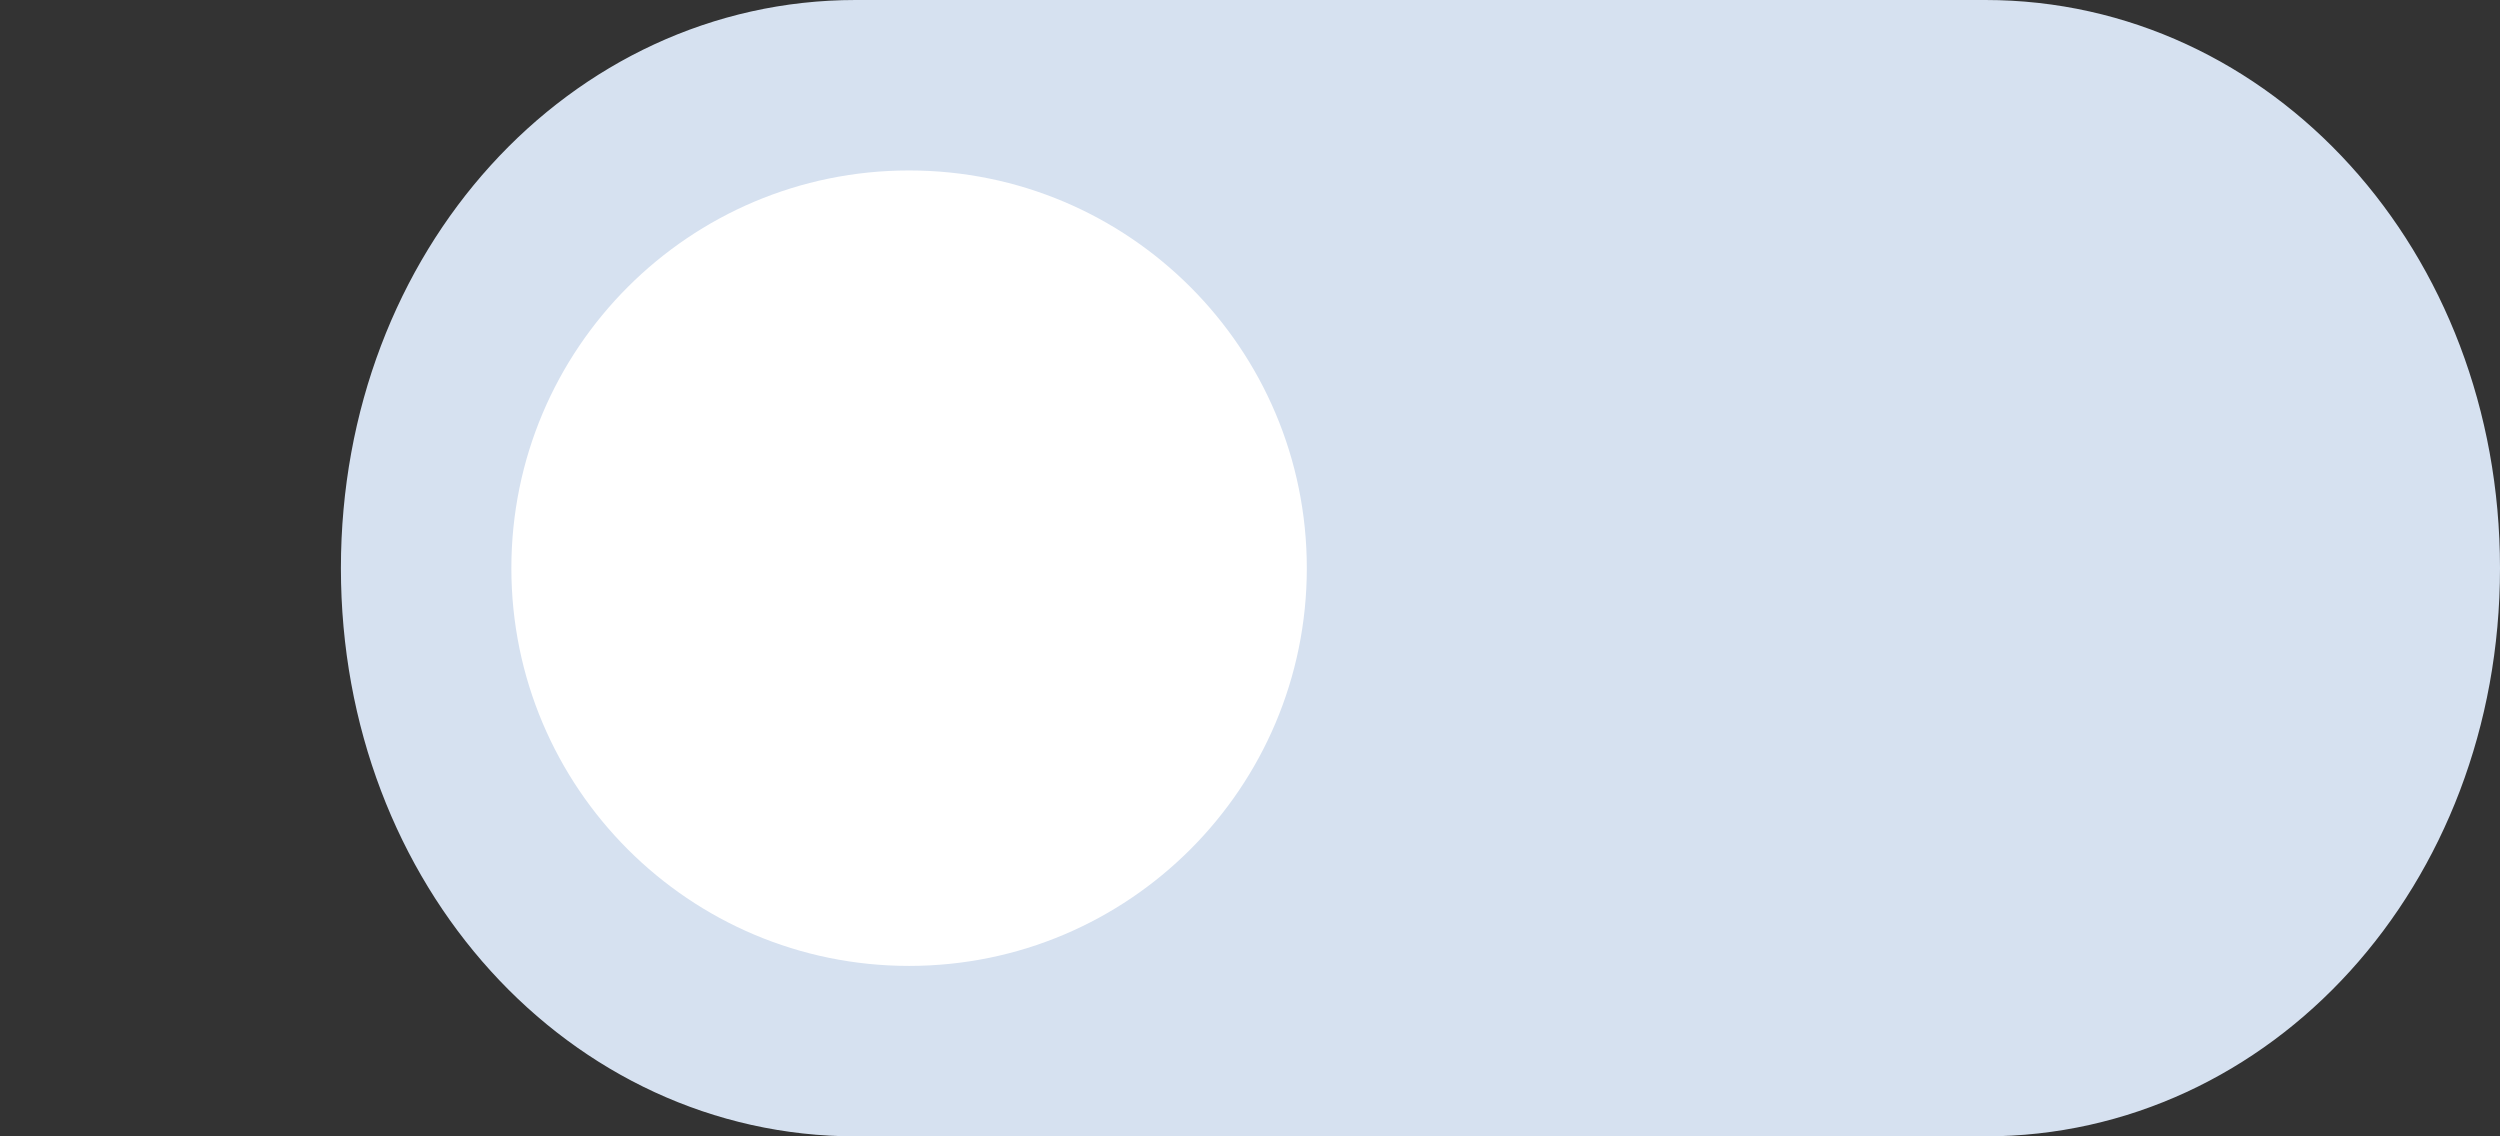 <svg width="44" height="20" viewBox="0 0 44 20" fill="none" xmlns="http://www.w3.org/2000/svg">
    <rect x="0" y="0" width="44" height="20" fill="#333333" stroke="none"/>
    <path d="M34.941 19.5H15.059C10.333 19.5 6.5 15.343 6.5 10C6.5 4.657 10.333 0.5 15.059 0.5H34.941C39.667 0.5 43.5 4.657 43.5 10C43.5 15.343 39.667 19.5 34.941 19.5Z" fill="#D6E1F0" stroke="#D6E1F0"/>
    <path fill-rule="evenodd" clip-rule="evenodd" d="M16 17C19.866 17 23 13.866 23 10C23 6.134 19.866 3 16 3C12.134 3 9 6.134 9 10C9 13.866 12.134 17 16 17Z" fill="white"/>
</svg>